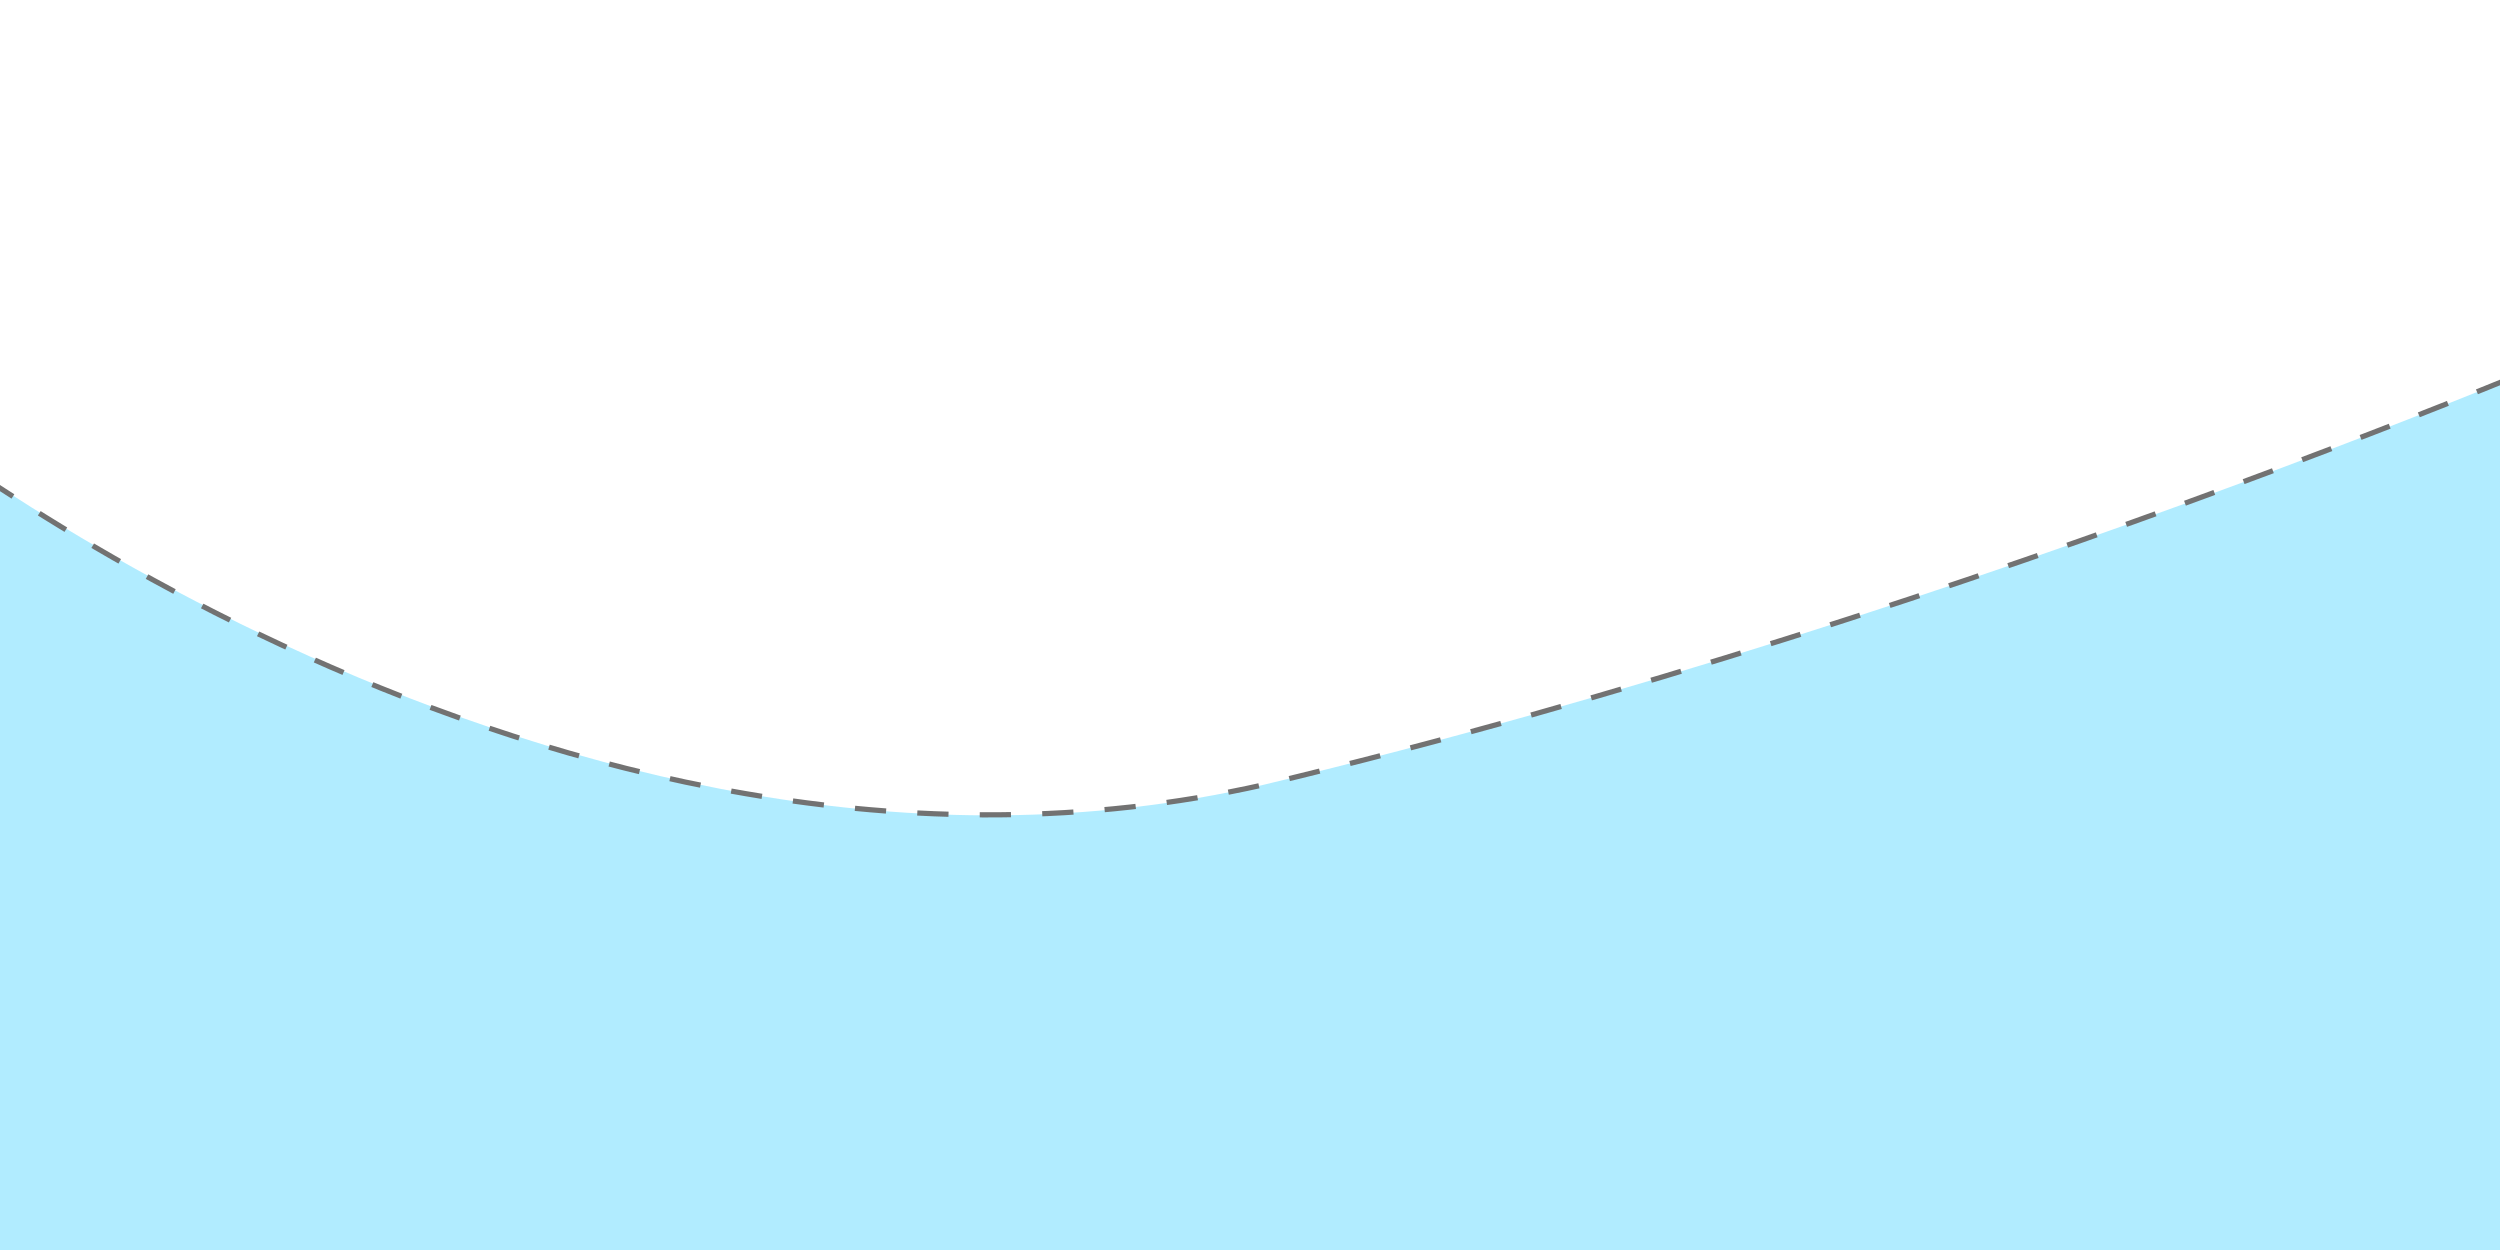<svg id="PAGE_5" data-name="PAGE 5" xmlns="http://www.w3.org/2000/svg" width="1440" height="720" viewBox="0 0 1440 720">
  <defs>
    <style>
      .cls-1 {
        fill: #b1ecff;
      }

      .cls-1, .cls-2 {
        fill-rule: evenodd;
      }

      .cls-2 {
        fill: none;
        stroke: #727272;
        stroke-width: 3px;
        stroke-dasharray: 18 18;
      }
    </style>
  </defs>
  <path id="Shape_7_copy" data-name="Shape 7 copy" class="cls-1" d="M-66,234S322,546,728,452c425-102,804-270,804-270V726H-52Z"/>
  <path class="cls-2" d="M-66,234S315,545,728,452c418-100,804-270,804-270V726H-52Z"/>
</svg>
